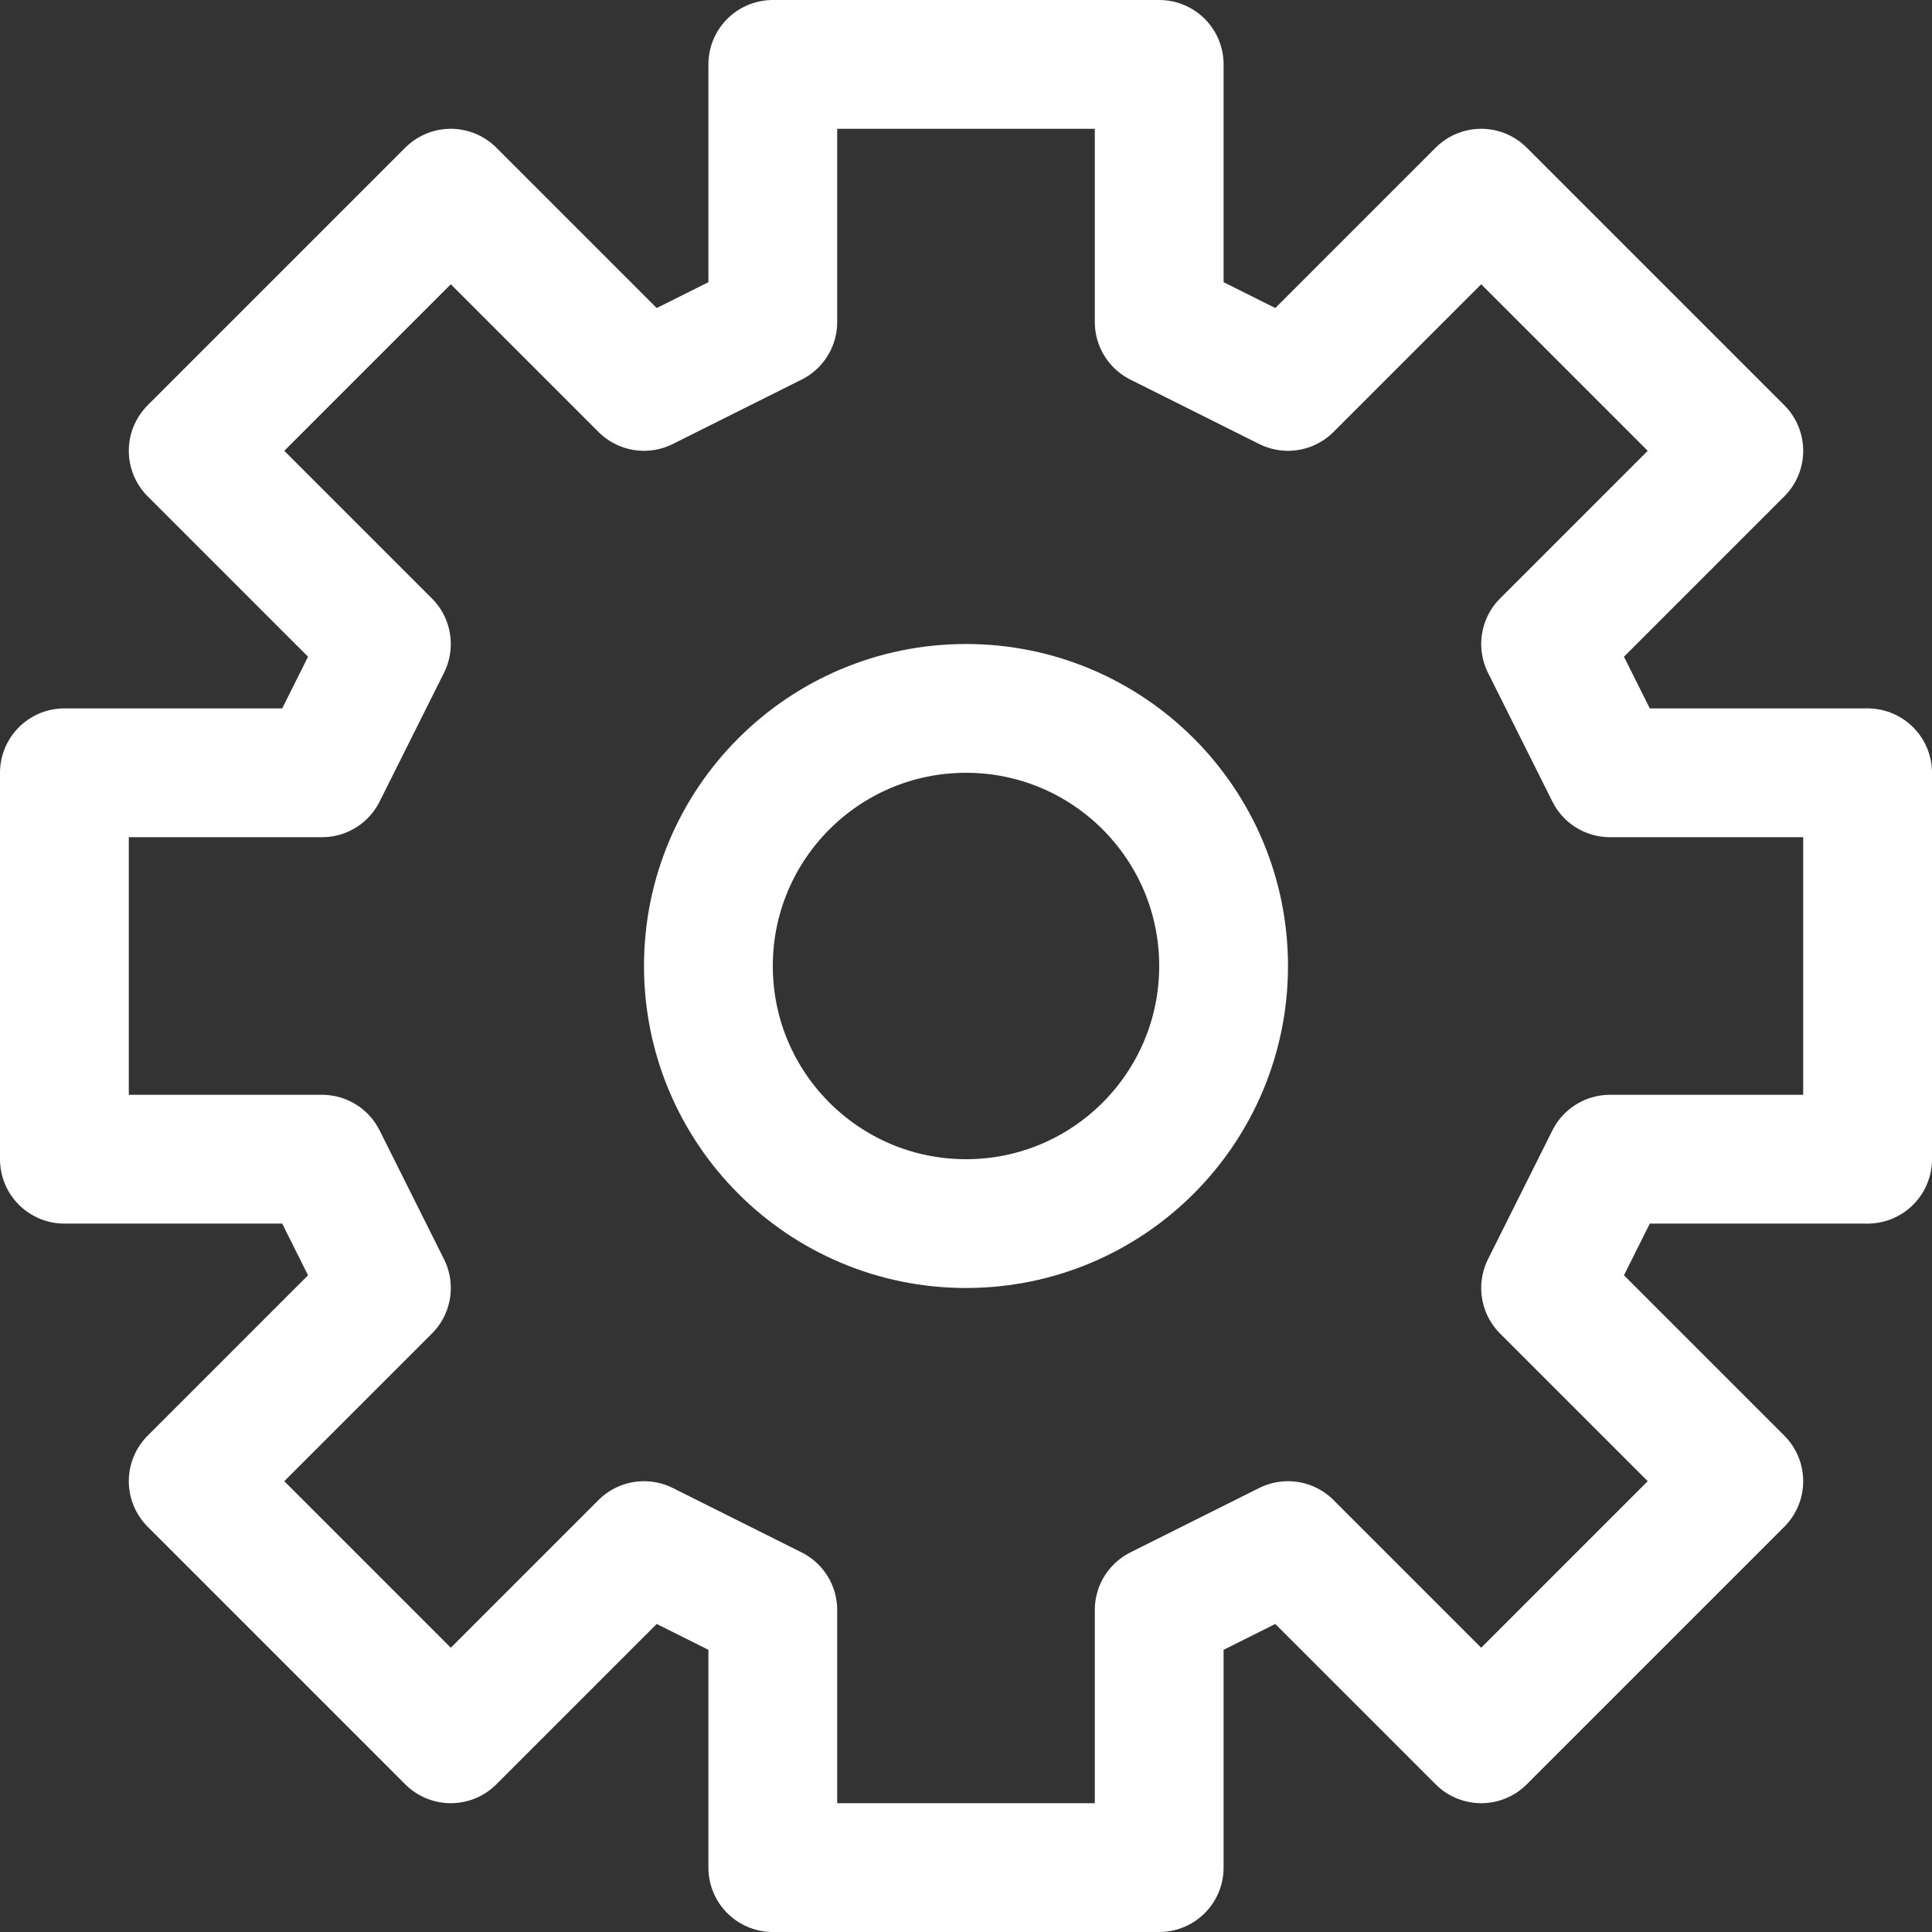 <svg width="30" height="30" viewBox="0 0 30 30" fill="none" xmlns="http://www.w3.org/2000/svg">
<rect x="0" y="0" width="30" height="30" fill="#333333" stroke="none"/>
<path d="M12 1V5L10 6L7 3L3 7L6 10L5 12H1V18H5L6 20L3 23L7 27L10 24L12 25V29H18V25L20 24L23 27L27 23L24 20L25 18H29V12H25L24 10L27 7L23 3L20 6L18 5V1H12Z" stroke="white" stroke-width="2" stroke-linecap="round" stroke-linejoin="round"/>
<path d="M15 19C17.209 19 19 17.209 19 15C19 12.791 17.209 11 15 11C12.791 11 11 12.791 11 15C11 17.209 12.791 19 15 19Z" stroke="white" stroke-width="2" stroke-linecap="round" stroke-linejoin="round"/>
</svg>
